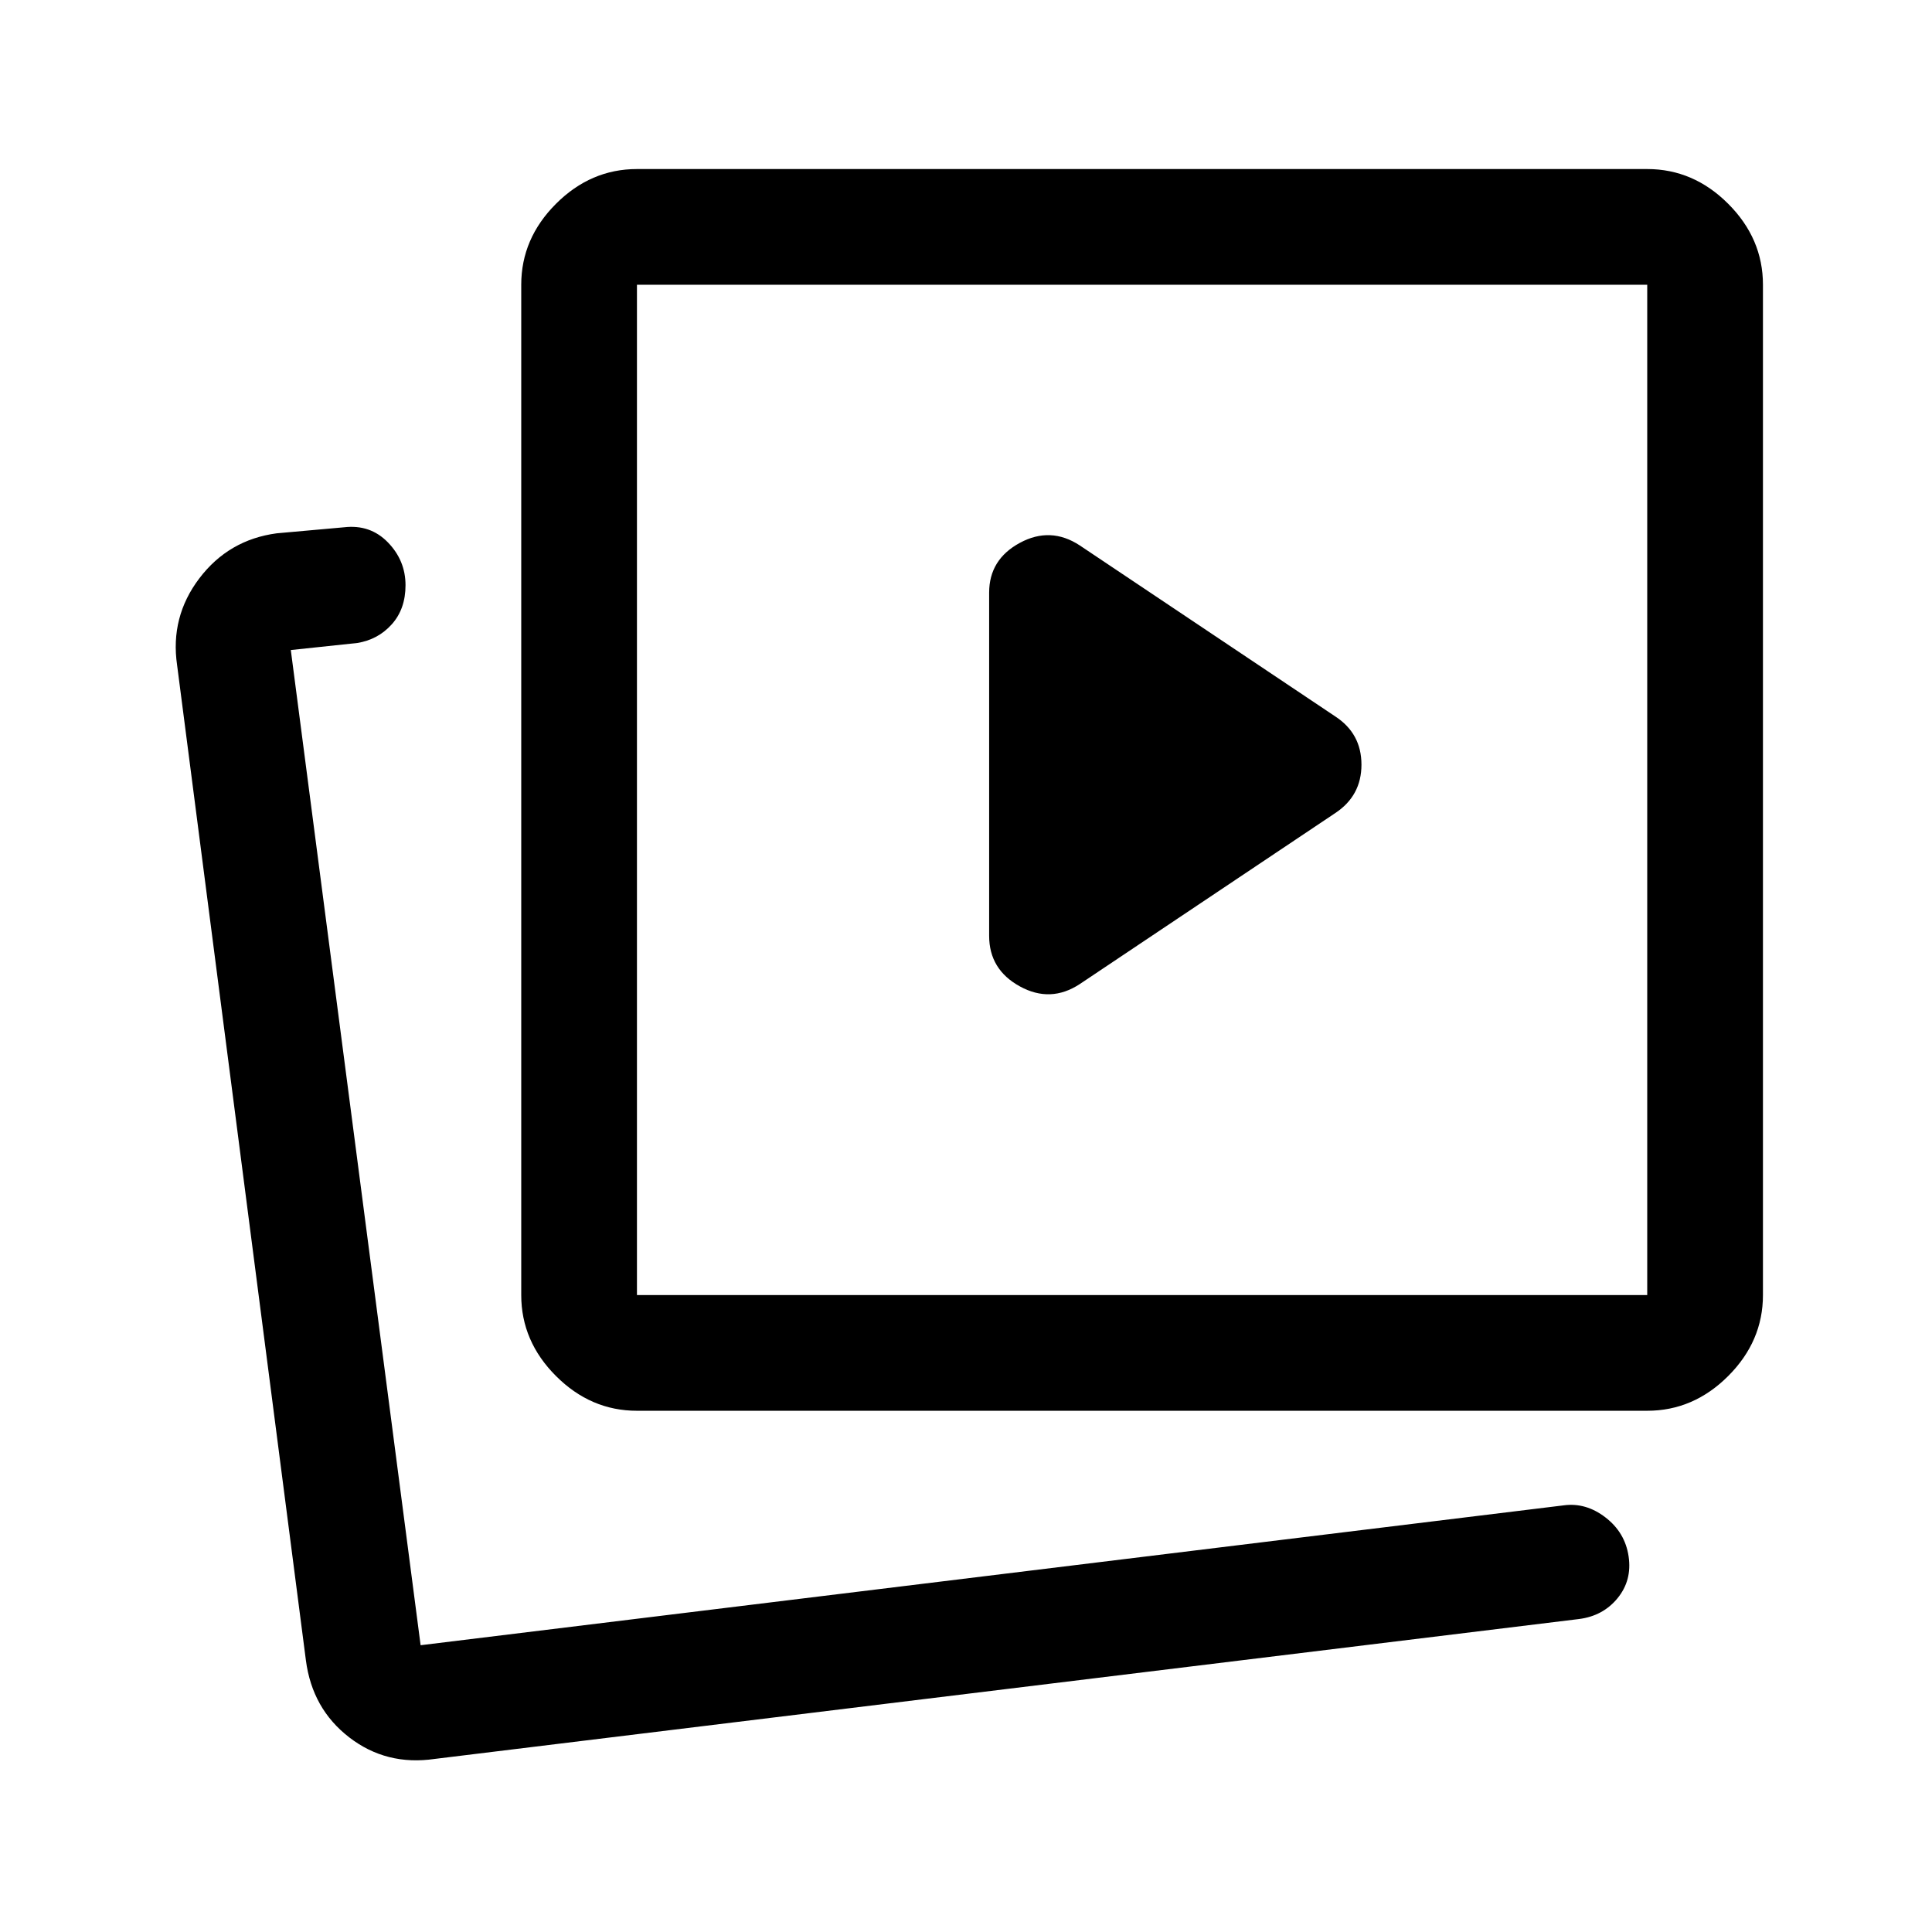<svg xmlns="http://www.w3.org/2000/svg" height="48" viewBox="0 -960 960 960" width="48"><path d="m536.5-471 127-85q13-8.611 13-24.056 0-15.444-13-23.944l-127-85q-14.5-9.5-29.75-1.25T491.5-665.5V-495q0 16.75 15.25 25.125T536.5-471ZM216-86q-24 3.5-42.43-10.685T152-135L88-629.5q-3.5-23.961 11.06-43.135Q113.622-691.809 137.5-695l33.5-3q13-1.5 21.75 7.511 8.75 9.012 8.75 21.278 0 11.819-6.833 19.435-6.834 7.616-17.167 9.276l-33 3.5L209-142.5 777-212q11-1.5 20.75 6t11.5 19.39q1.75 11.89-5.5 20.75T784.5-155.5L216-86Zm100.5-173q-22.969 0-40.234-17.266Q259-293.531 259-316.5v-502q0-22.969 17.266-40.234Q293.531-876 316.5-876h502q22.969 0 40.234 17.266Q876-841.469 876-818.5v502q0 22.969-17.266 40.234Q841.469-259 818.5-259h-502Zm0-57.5h502v-502h-502v502ZM209-142.5Zm358.5-425Z"/></svg>